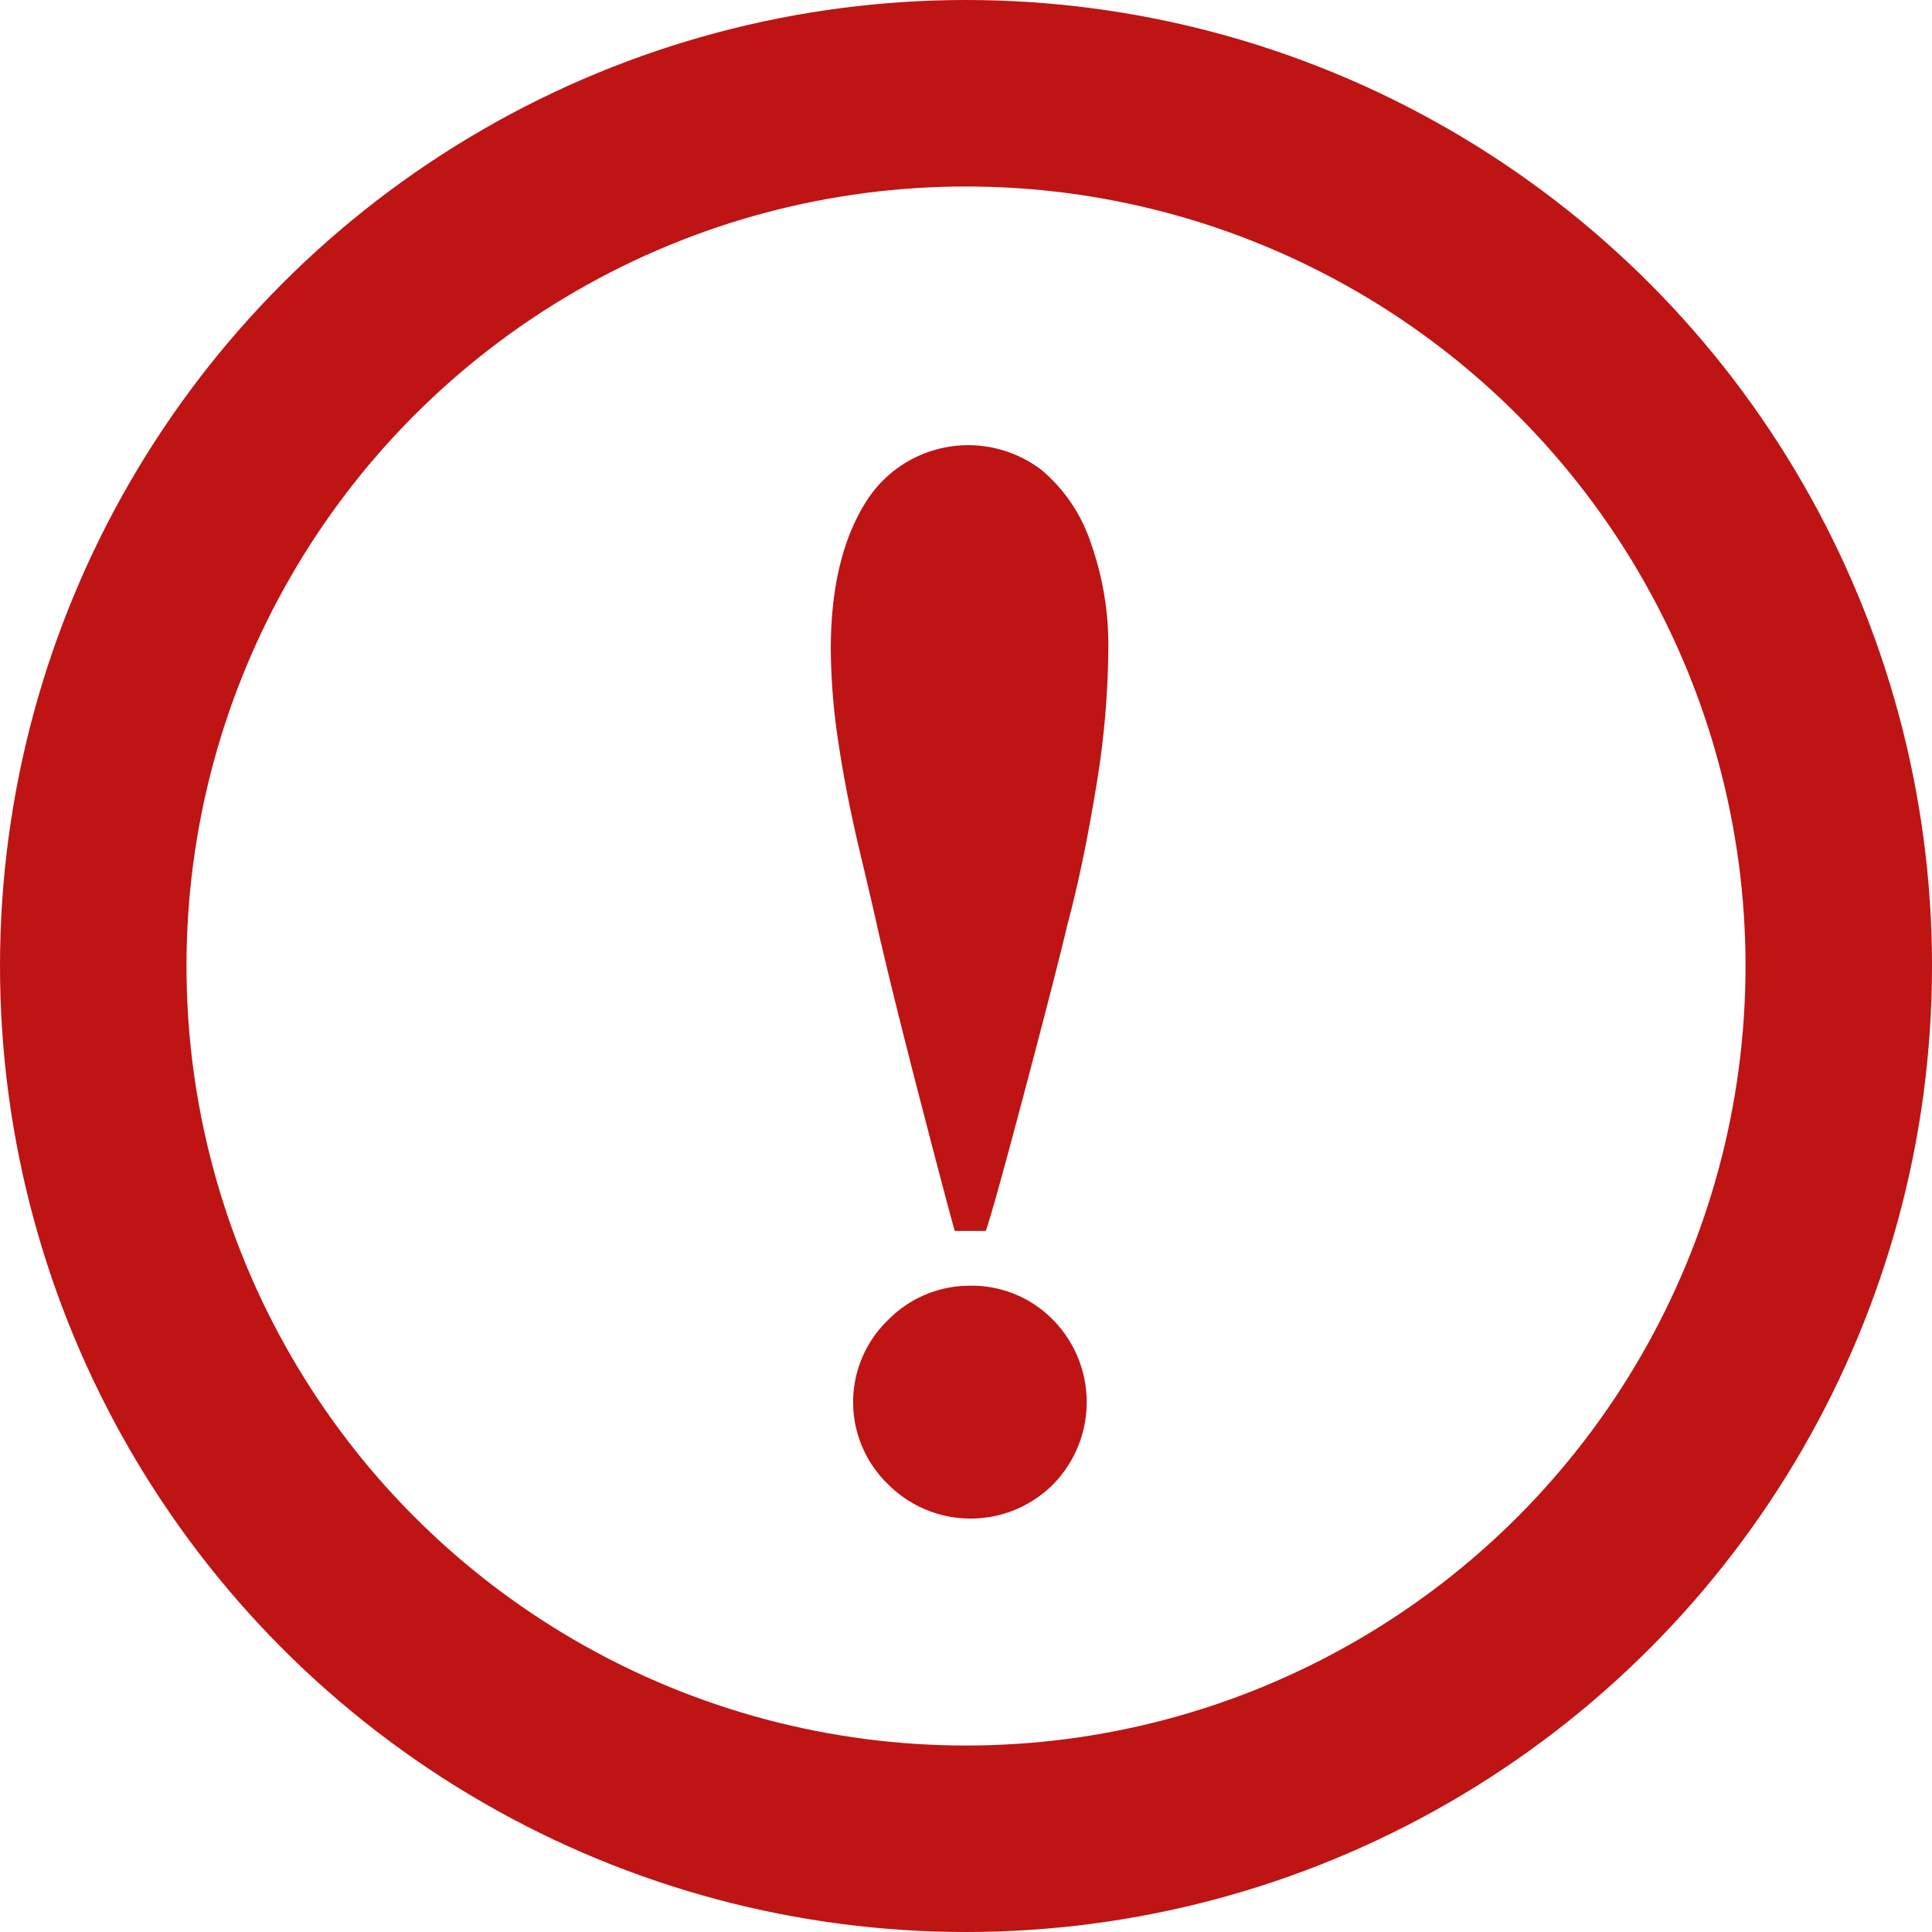 <svg xmlns="http://www.w3.org/2000/svg" viewBox="0 0 248.643 248.643"><defs><style>.cls-1{fill:#be1414;}.cls-2{fill:none;stroke:#be1414;stroke-miterlimit:10;stroke-width:24px;}</style></defs><g id="Layer_1" data-name="Layer 1"><path class="cls-1" d="M130.189,162.786H126.2q-.835-2.876-4.408-16.653Q118.22,132.356,116.18,123.45q-.278-1.391-2.135-9.185t-2.829-14.38a82.432,82.432,0,0,1-.974-11.968q0-11.874,4.592-19.065a15.53,15.53,0,0,1,22.543-3.989,20.759,20.759,0,0,1,6.309,9.324A39.222,39.222,0,0,1,145.96,87.918a112.085,112.085,0,0,1-1.623,18.044q-1.623,9.88-3.664,17.488-1.301,5.567-5.428,21.153T130.189,162.786Zm-2.042,7.051a14.638,14.638,0,0,1,10.623,4.314,15.119,15.119,0,0,1,0,21.338,15.007,15.007,0,0,1-21.153-.092,14.682,14.682,0,0,1,.047-21.199A14.697,14.697,0,0,1,128.147,169.837Z" transform="translate(-3.322 -4.368)"/></g><g id="Layer_3" data-name="Layer 3"><circle class="cls-2" cx="124.322" cy="124.322" r="112.322"/></g></svg>